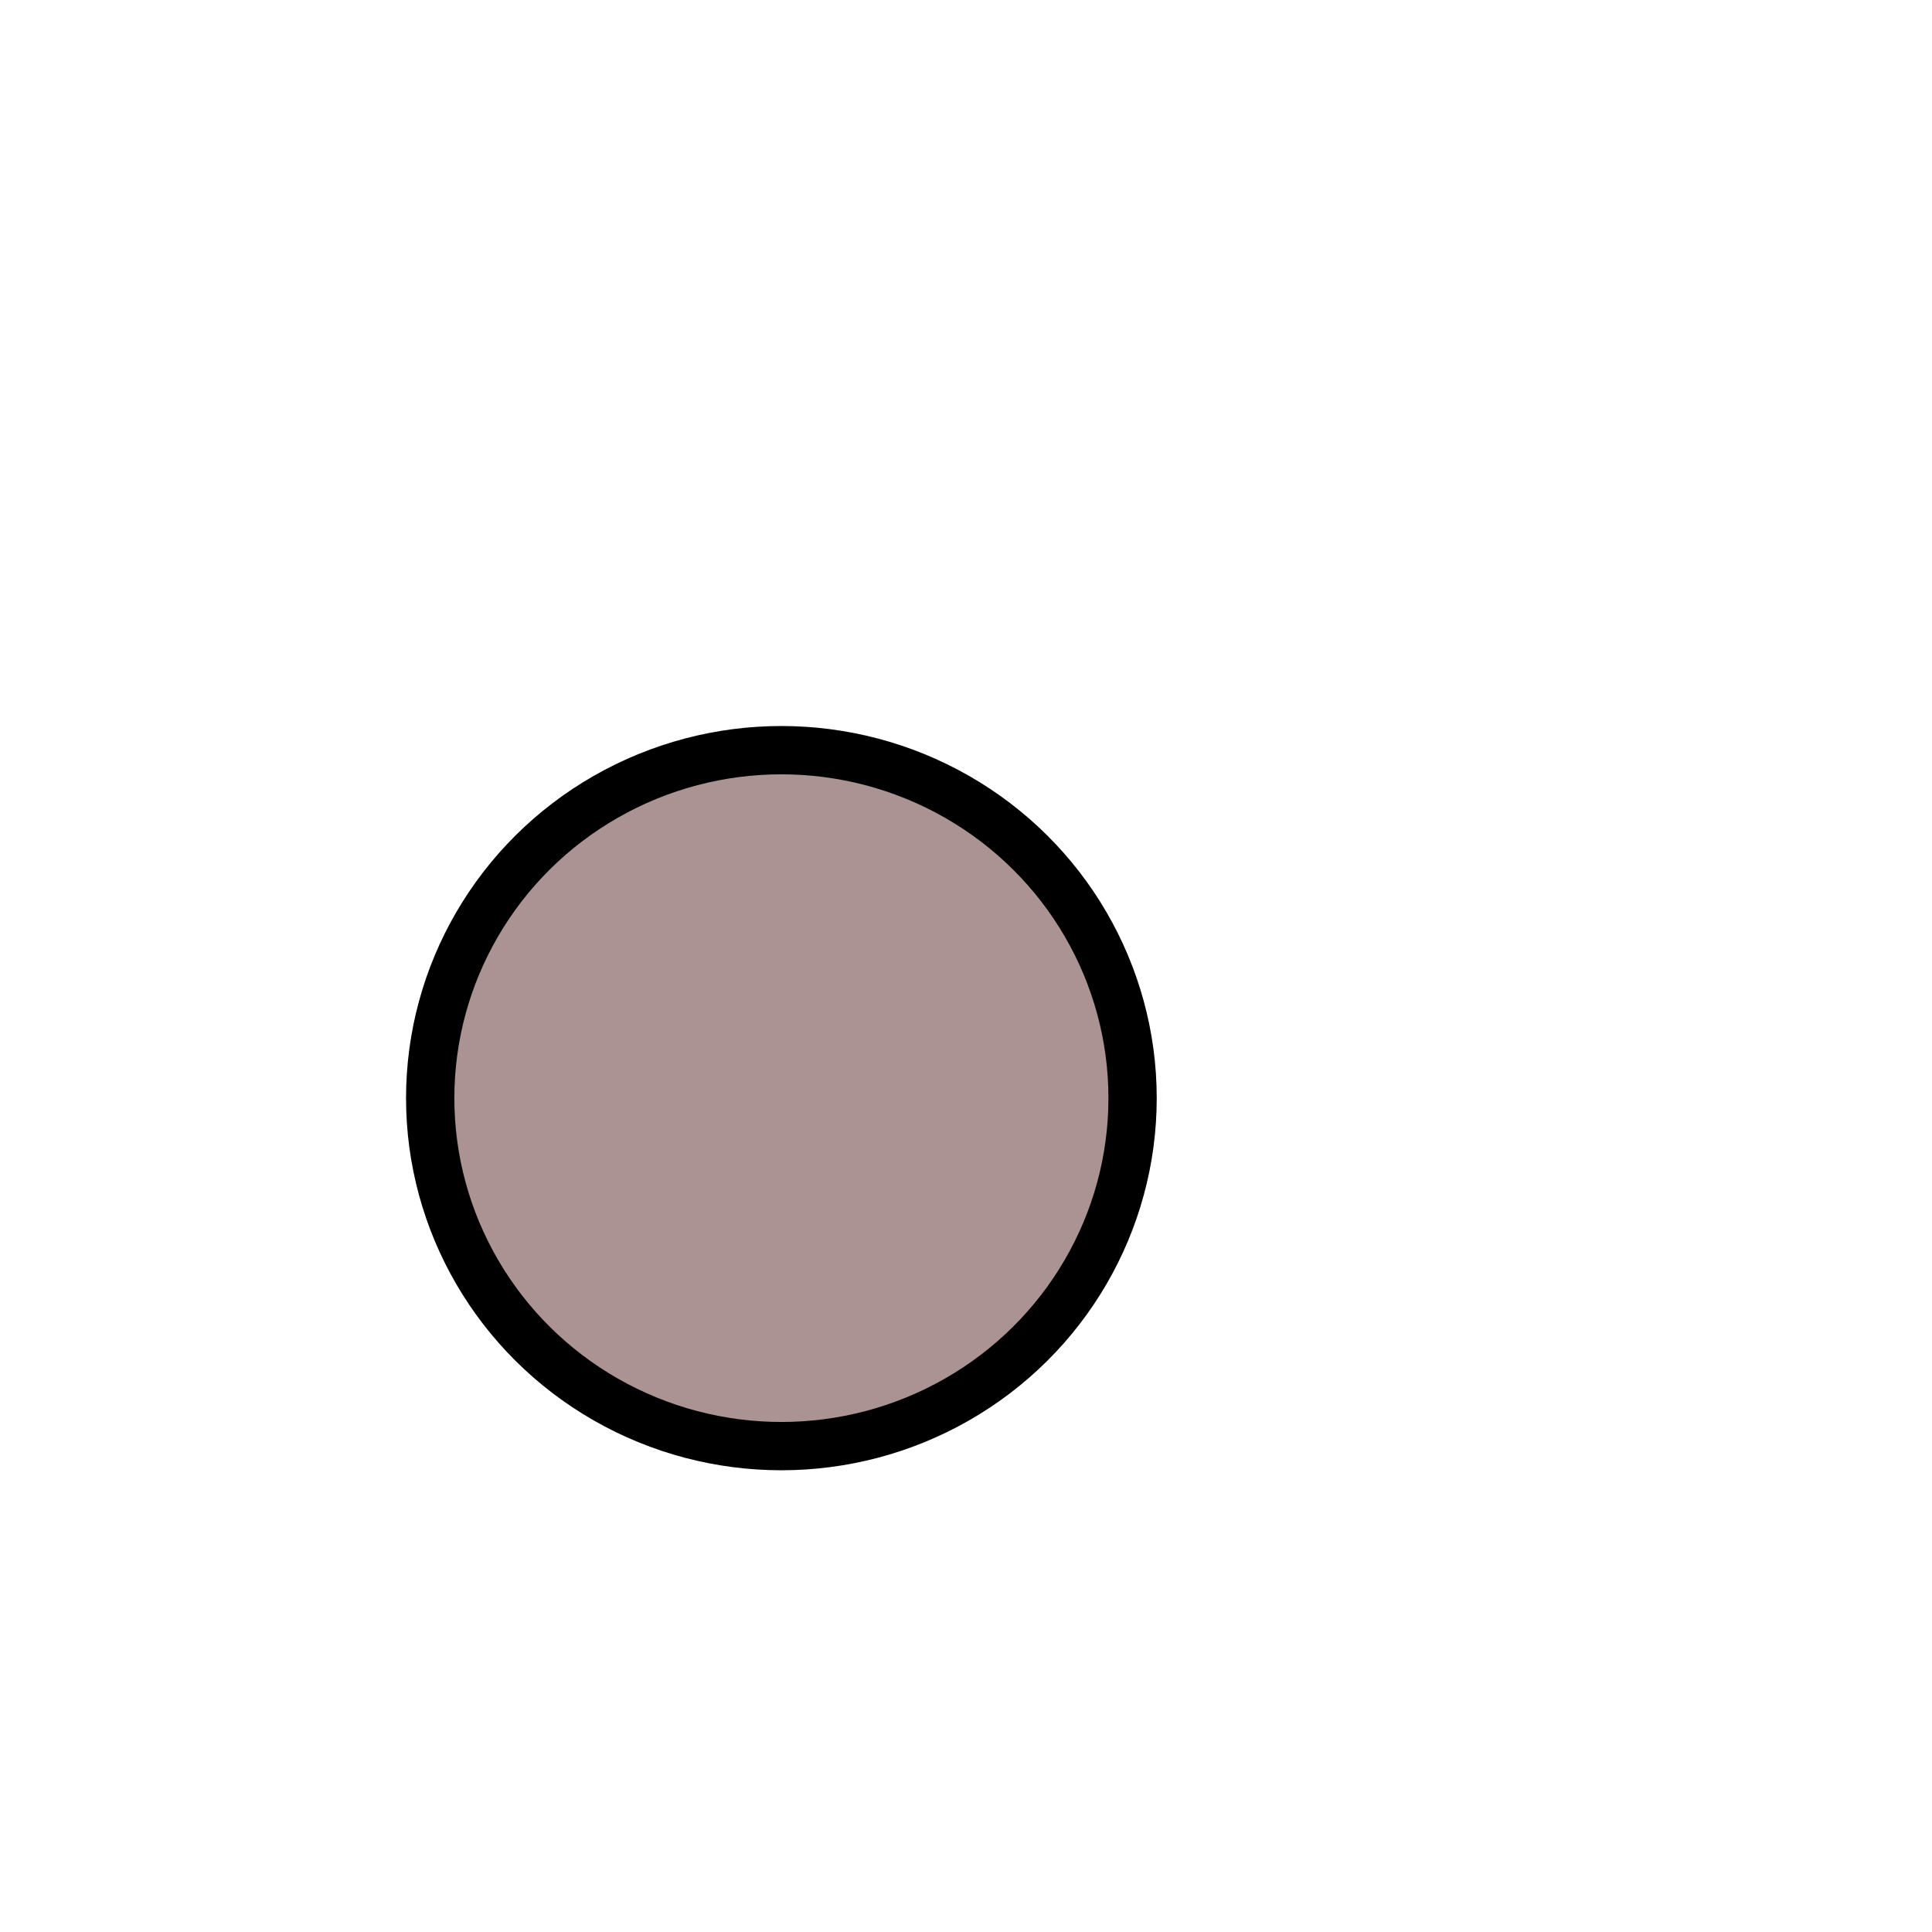 <?xml version="1.0" encoding="UTF-8" standalone="no"?>
<svg
   width="40"
   height="40"
   viewBox="0 0 45 40"
   version="1.1"
   id="svg1"
   sodipodi:docname="D.svg"
   inkscape:version="1.4 (86a8ad7, 2024-10-11)"
   xmlns:inkscape="http://www.inkscape.org/namespaces/inkscape"
   xmlns:sodipodi="http://sodipodi.sourceforge.net/DTD/sodipodi-0.dtd"
   xmlns="http://www.w3.org/2000/svg"
   xmlns:svg="http://www.w3.org/2000/svg">
  <defs
     id="defs1" />
  <sodipodi:namedview
     id="namedview1"
     pagecolor="#ffffff"
     bordercolor="#000000"
     borderopacity="0.25"
     inkscape:showpageshadow="2"
     inkscape:pageopacity="0.0"
     inkscape:pagecheckerboard="0"
     inkscape:deskcolor="#d1d1d1"
     inkscape:zoom="16.815883"
     inkscape:cx="21.259663"
     inkscape:cy="21.140727"
     inkscape:window-width="1920"
     inkscape:window-height="974"
     inkscape:window-x="-11"
     inkscape:window-y="-11"
     inkscape:window-maximized="1"
     inkscape:current-layer="svg1"
     showgrid="false" />
  <ellipse
     style="fill:#ac9393;stroke:#000000;stroke-width:1.125;stroke-dasharray:none"
     id="path1"
     cx="18.2"
     cy="23.078"
     rx="8.18"
     ry="8.105" />
</svg>
